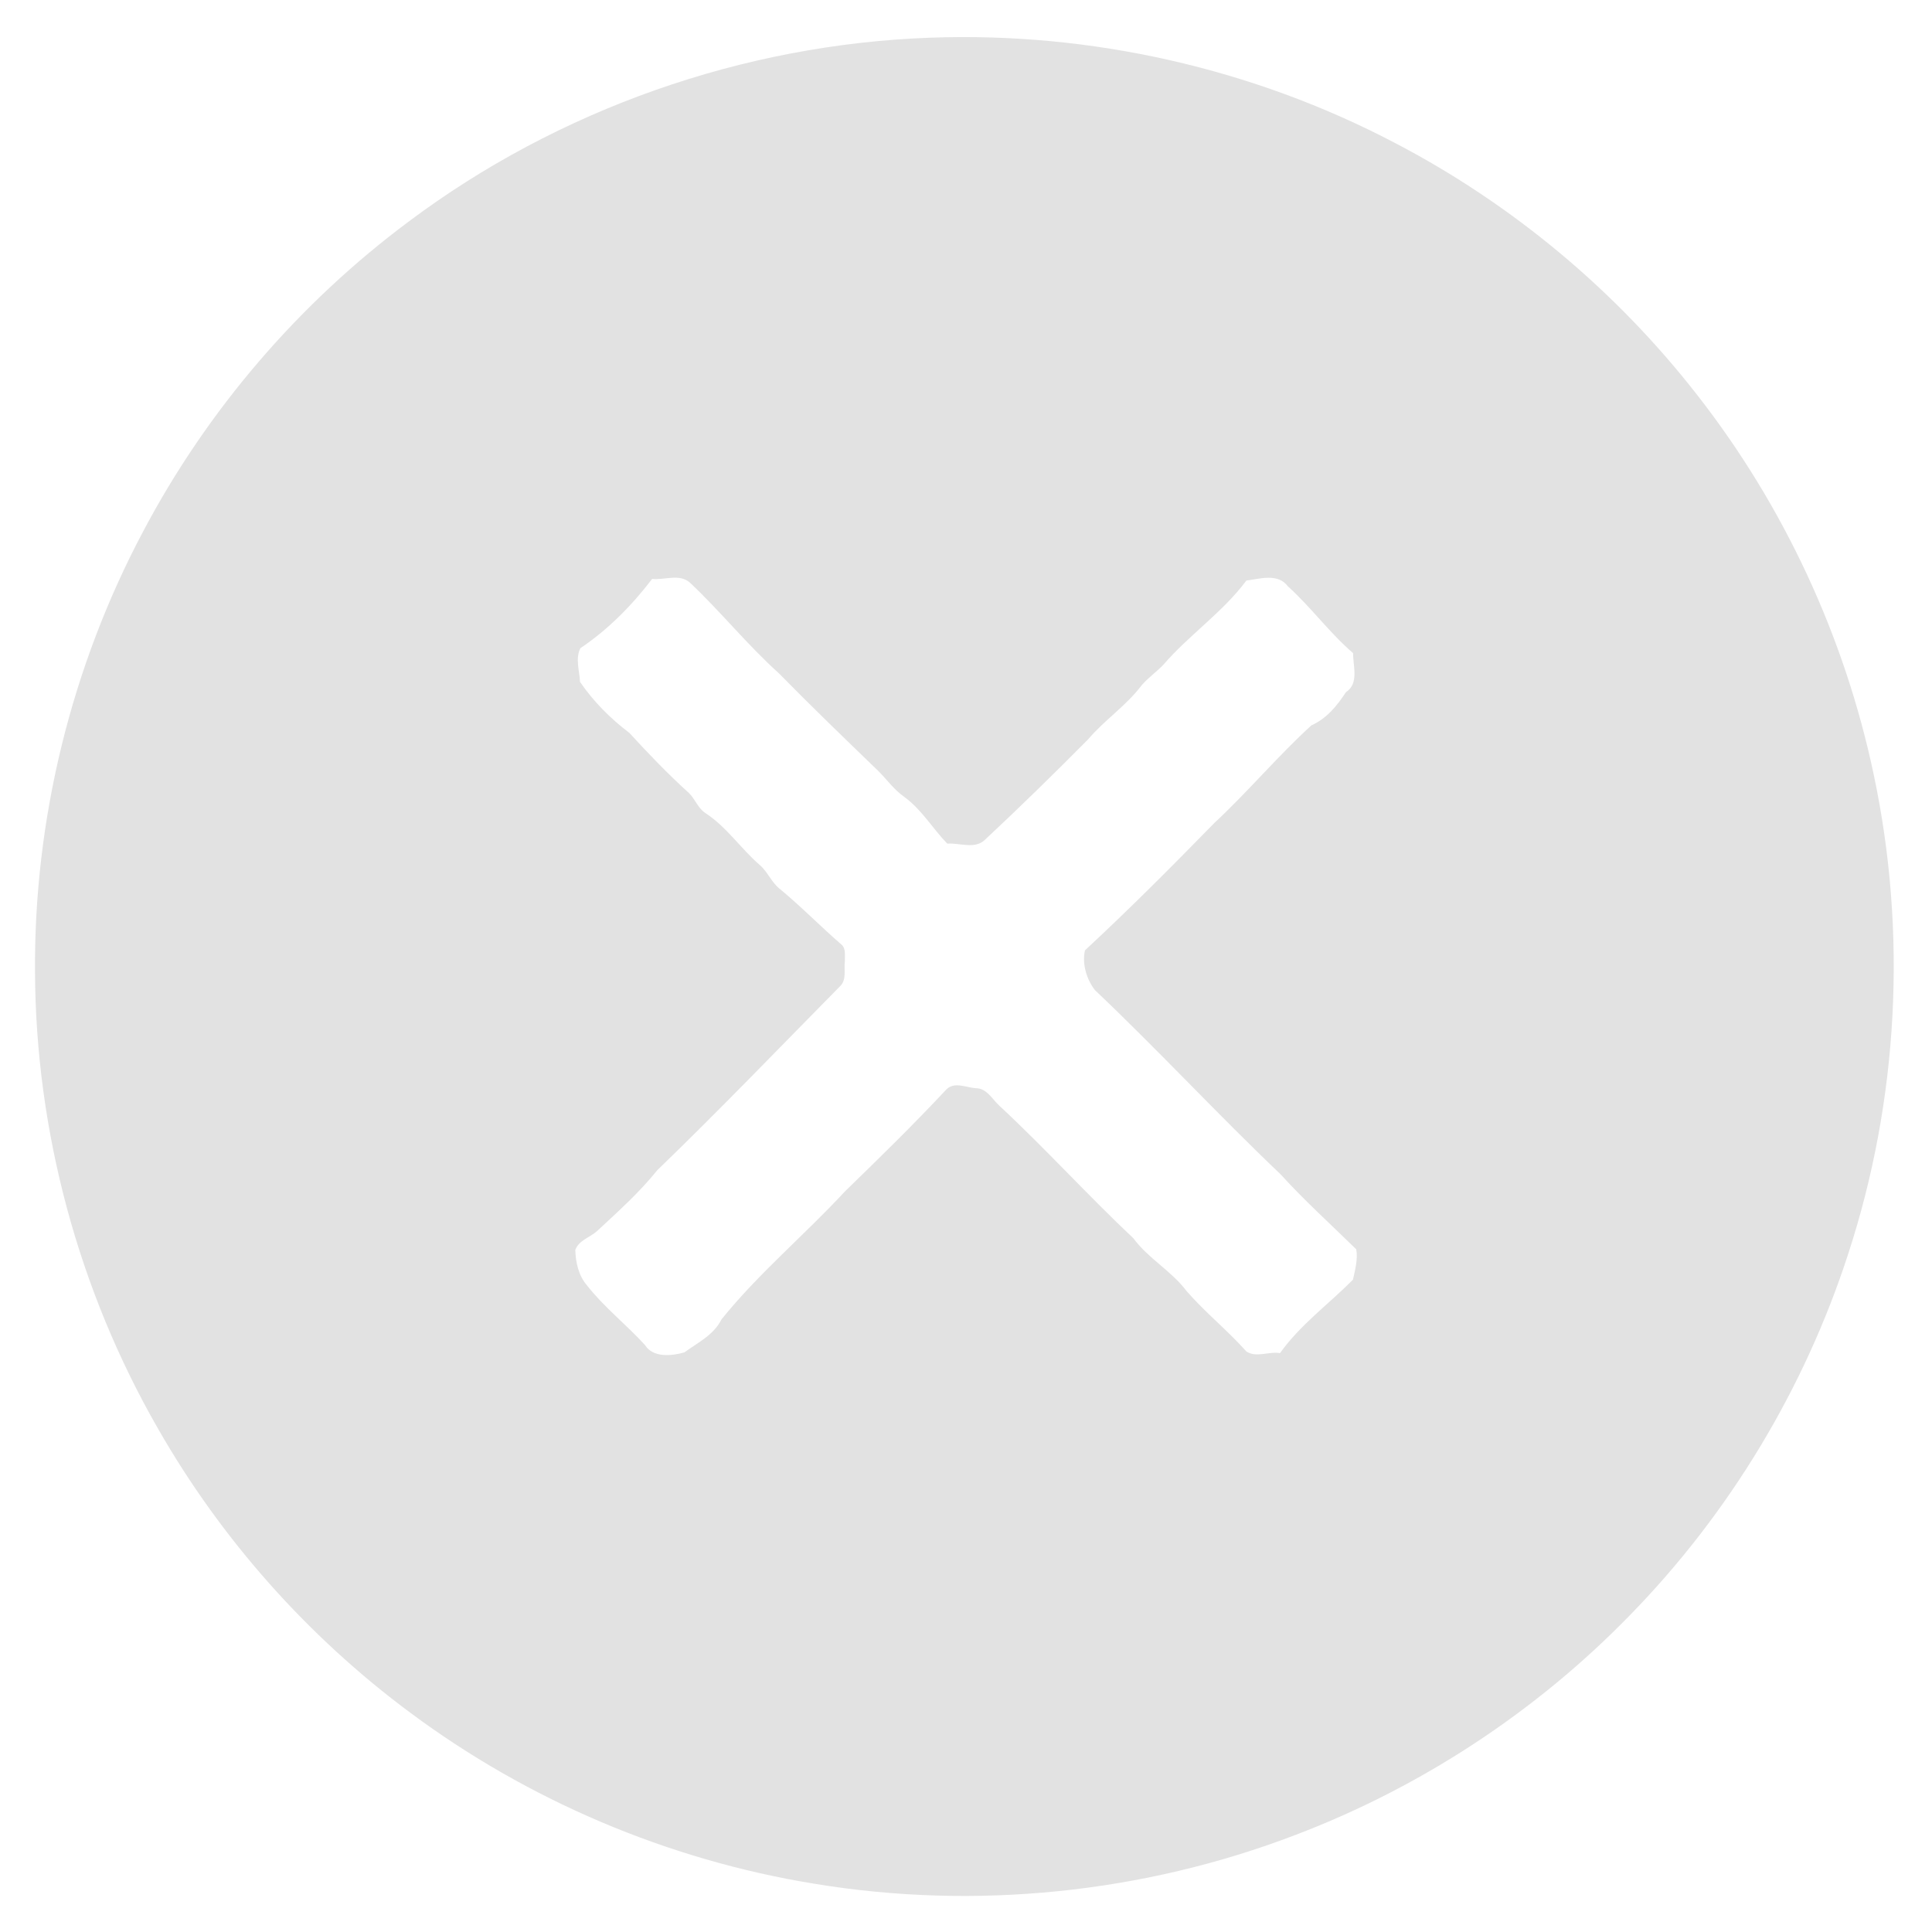 <?xml version="1.0" encoding="UTF-8" ?>
<!DOCTYPE svg PUBLIC "-//W3C//DTD SVG 1.1//EN" "http://www.w3.org/Graphics/SVG/1.1/DTD/svg11.dtd">
<svg width="1767pt" height="1767pt" viewBox="0 0 1767 1767" version="1.1" xmlns="http://www.w3.org/2000/svg">
<path fill="#e2e2e2" opacity="1.00" d=" M 850.42 34.49 C 997.47 29.03 1145.80 62.41 1276.08 130.88 C 1383.30 186.82 1478.22 266.10 1552.48 361.53 C 1631.65 462.89 1687.19 582.53 1713.68 708.38 C 1744.48 853.33 1736.32 1006.30 1690.25 1147.14 C 1650.25 1270.41 1581.52 1384.24 1490.99 1476.98 C 1405.28 1565.21 1300.06 1634.37 1185.10 1678.12 C 1045.55 1731.60 891.73 1747.24 744.28 1722.77 C 610.99 1701.05 483.15 1646.83 374.85 1566.15 C 281.30 1496.68 202.29 1407.72 144.46 1306.55 C 71.84 1180.16 32.66 1034.78 32.02 889.00 C 31.00 749.24 65.37 609.39 130.95 485.97 C 189.54 375.11 273.15 277.61 373.71 202.70 C 510.70 100.03 679.37 40.71 850.42 34.49 M 596.46 529.45 C 578.01 553.63 556.03 575.94 530.85 592.79 C 525.98 602.29 530.05 613.50 530.45 623.59 C 542.71 641.55 558.32 657.22 575.66 670.33 C 593.01 689.28 610.85 707.84 629.89 725.11 C 635.84 730.66 638.24 739.30 645.32 743.73 C 664.66 756.39 677.57 776.16 694.89 791.14 C 702.14 797.39 705.55 806.91 713.08 812.90 C 732.59 828.96 750.23 847.13 769.33 863.66 C 773.94 867.35 772.51 873.89 772.72 879.05 C 771.68 886.54 774.49 895.66 768.67 901.65 C 713.05 958.04 658.18 1015.16 601.20 1070.21 C 584.78 1090.66 565.16 1108.17 546.01 1125.99 C 539.53 1131.77 529.27 1134.40 526.17 1143.23 C 526.51 1154.52 529.12 1166.53 536.64 1175.35 C 552.38 1195.48 572.68 1211.32 589.86 1230.12 C 597.24 1241.99 614.37 1240.16 625.90 1236.91 C 638.10 1227.99 652.83 1220.99 659.80 1206.80 C 693.86 1164.47 735.91 1129.53 772.72 1089.72 C 804.16 1059.17 835.54 1028.53 865.47 996.48 C 872.88 988.89 883.73 994.78 892.62 995.28 C 902.49 995.33 907.42 1005.25 913.86 1011.14 C 956.01 1050.30 994.65 1093.05 1036.54 1132.47 C 1050.27 1151.11 1071.35 1162.31 1085.23 1180.79 C 1102.25 1200.37 1122.68 1216.68 1139.94 1236.05 C 1149.11 1242.09 1160.53 1235.75 1170.68 1237.56 C 1189.14 1211.67 1215.24 1192.74 1237.40 1170.41 C 1239.38 1161.45 1242.02 1151.65 1240.42 1142.61 C 1217.20 1119.85 1192.99 1097.99 1171.09 1073.90 C 1113.39 1018.94 1059.25 960.38 1001.43 905.55 C 993.71 895.65 989.53 881.42 992.29 869.21 C 1032.90 831.51 1071.95 792.31 1110.67 752.66 C 1141.41 724.09 1168.46 691.64 1199.41 663.41 C 1213.43 657.16 1222.81 645.52 1231.03 633.03 C 1243.17 625.08 1237.43 609.28 1237.52 597.33 C 1216.09 578.95 1199.02 555.30 1177.83 536.18 C 1168.82 524.01 1152.19 529.40 1139.91 530.98 C 1118.26 560.12 1087.54 580.61 1063.99 608.01 C 1057.63 614.64 1049.95 619.92 1043.99 626.96 C 1029.97 645.52 1010.18 658.52 995.20 676.19 C 964.33 707.31 933.00 738.02 900.96 767.94 C 891.65 777.11 877.75 770.72 866.38 771.59 C 852.97 757.77 842.97 740.40 827.11 728.89 C 817.70 722.38 811.12 712.89 803.08 704.93 C 772.56 675.45 741.99 646.01 712.29 615.71 C 683.50 589.83 659.23 559.44 631.05 532.93 C 621.38 524.31 607.90 530.75 596.46 529.45 Z" />
</svg>
